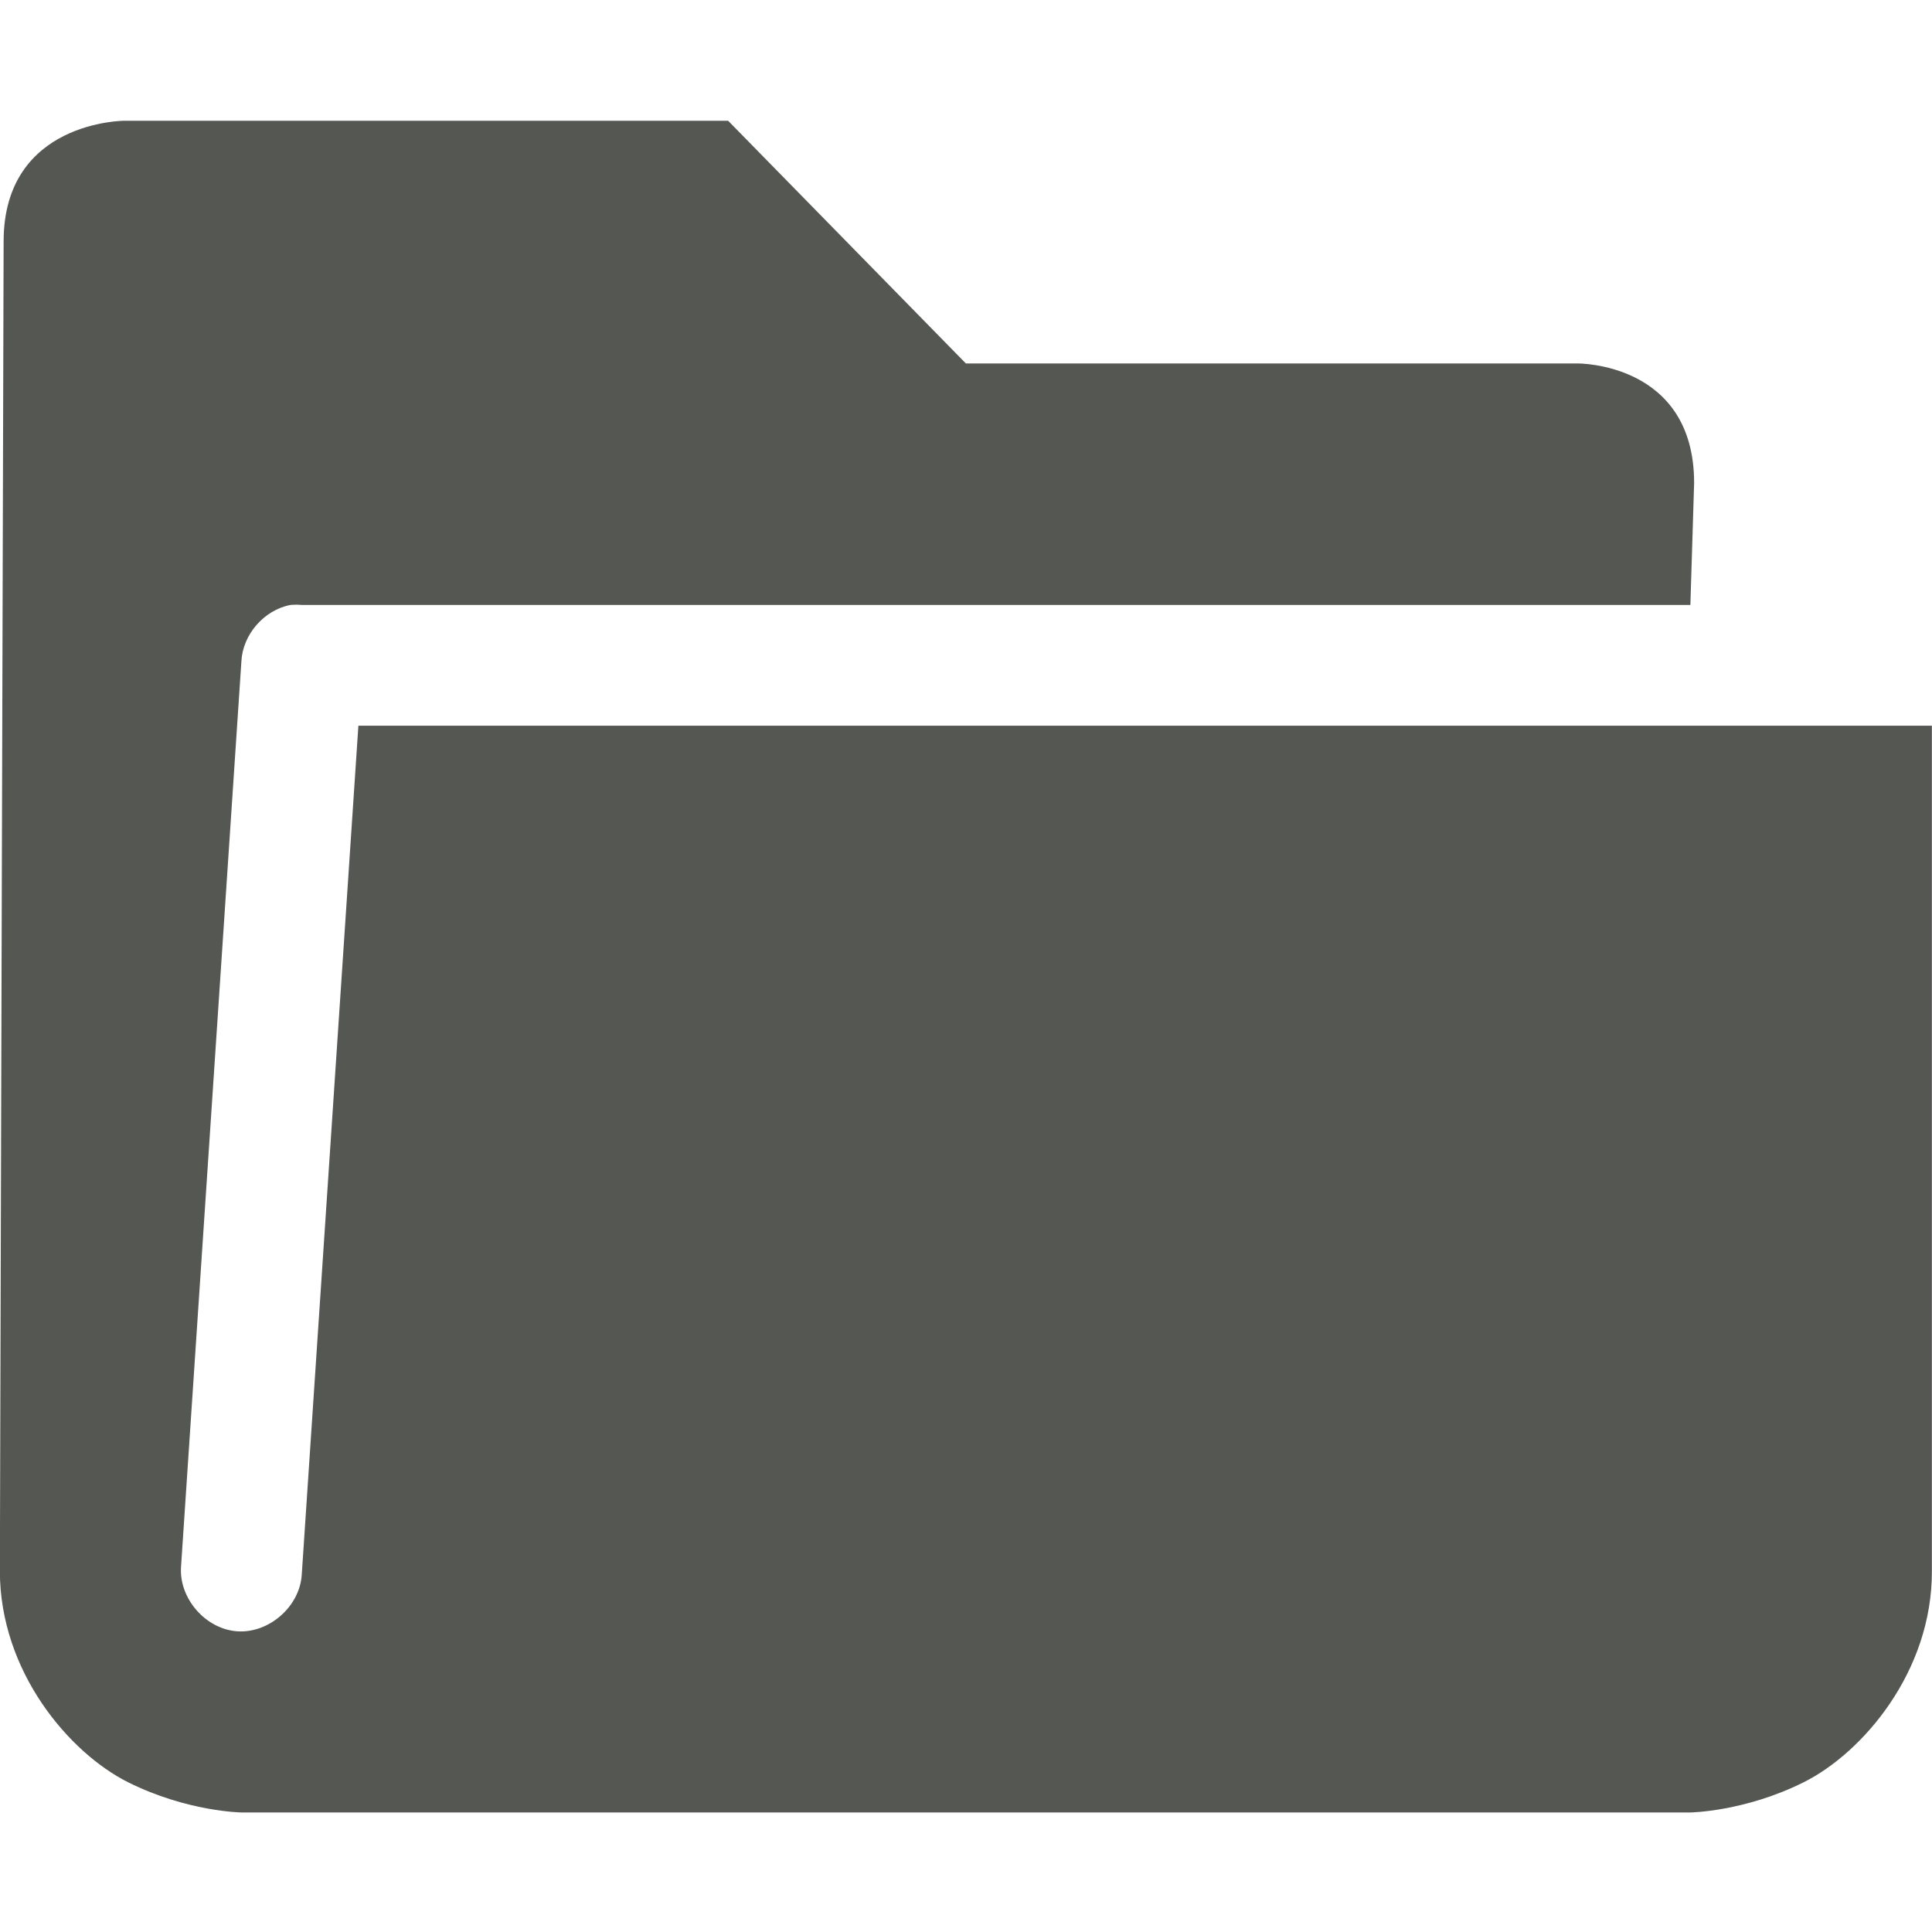 <svg viewBox="0 0 16 16" xmlns="http://www.w3.org/2000/svg"><path d="m461.03 176.99-.031 11.01c0.0.833.574 1.506 1.062 1.75.489.244.938.25.938.25h12s.449-.006.938-.25c.489-.244 1.065-.917 1.062-1.75v-7h-13.031l-.469 7.031c-.016.262-.269.485-.531.469-.262-.016-.485-.269-.469-.531l.5-7.5c.01-.223.187-.427.406-.469.031-.003.063-.003.094 0h11.5l.031-1.01c0-1-.965-.99-.965-.99h-5.066l-1.969-2.01h-5s-1 0-1 1z" fill="#555753" transform="translate(-461 -174.99)"/></svg>